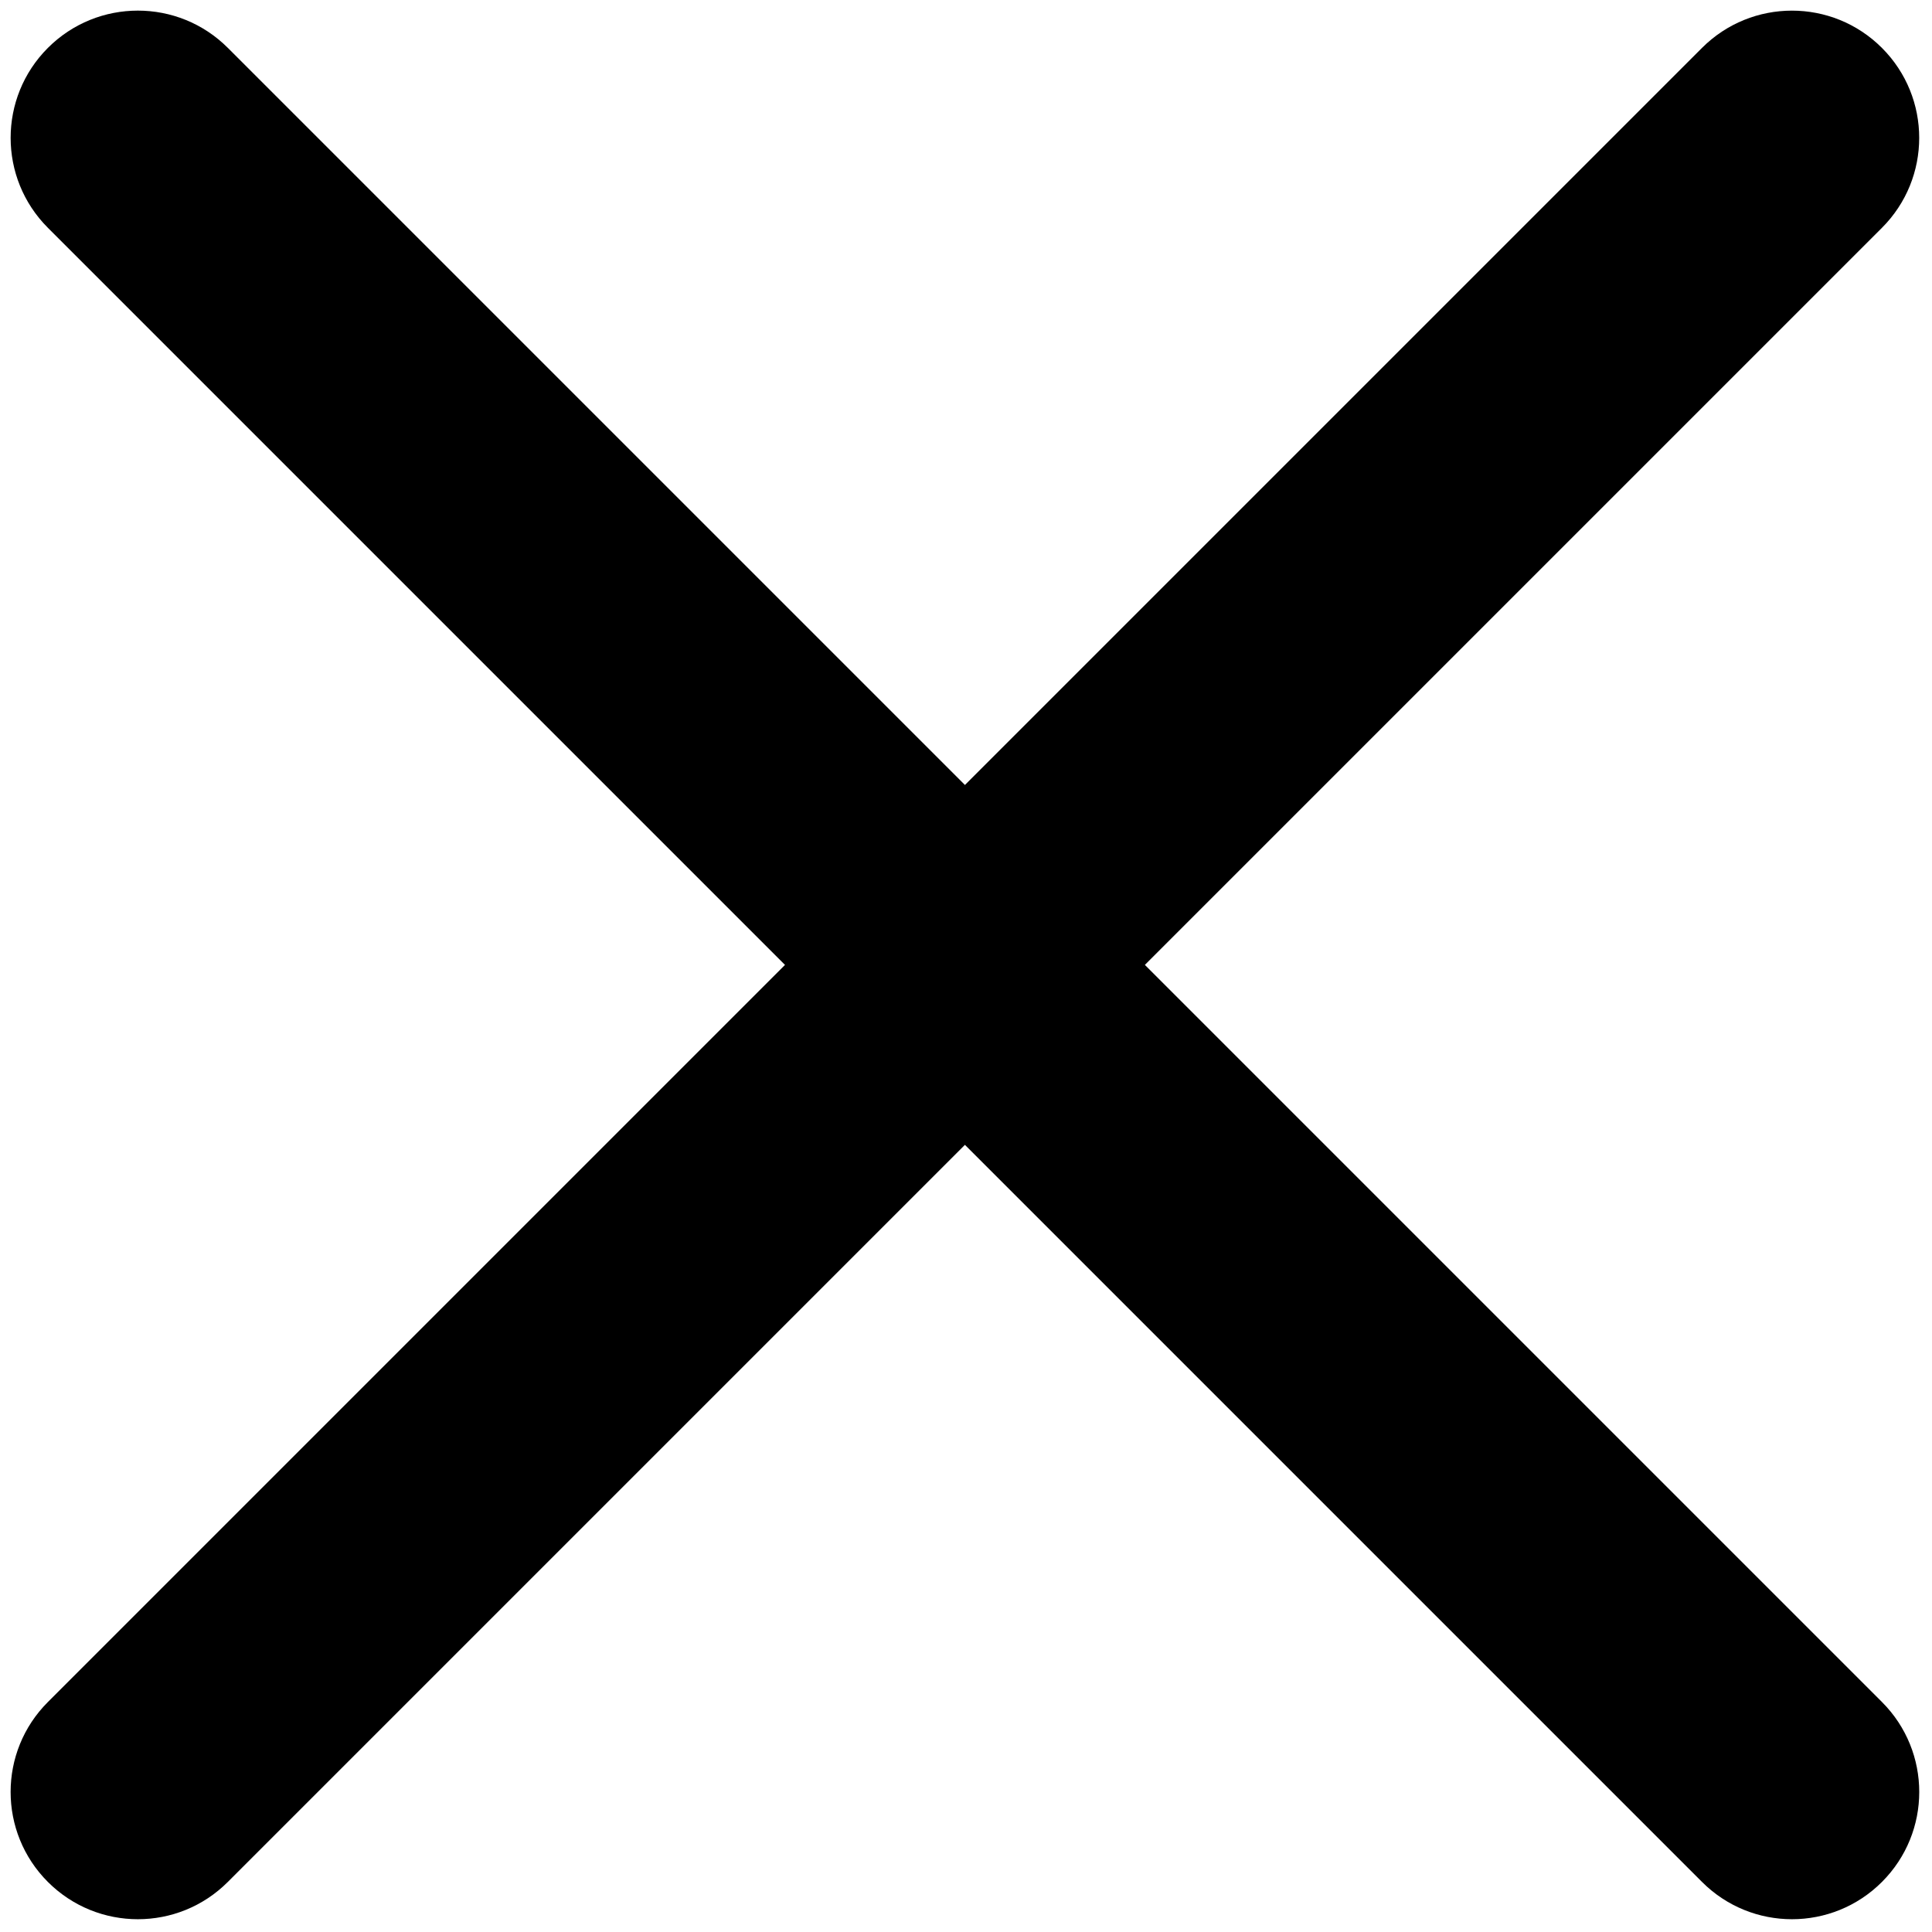 <svg xmlns="http://www.w3.org/2000/svg" xmlns:xlink="http://www.w3.org/1999/xlink" version="1.1" width="256" height="256" viewBox="0 0 256 256" xml:space="preserve">

<g style="stroke: none; stroke-width: 0; stroke-dasharray: none; stroke-linecap: butt; stroke-linejoin: miter; stroke-miterlimit: 10; fill: none; fill-rule: nonzero; opacity: 1;" transform="translate(1.407 1.407) scale(2.81 2.81)" >
	<path d="M 6 90 c -1.536 0 -3.071 -0.586 -4.243 -1.758 c -2.343 -2.343 -2.343 -6.142 0 -8.484 l 78 -78 c 2.342 -2.343 6.143 -2.343 8.484 0 c 2.344 2.343 2.344 6.142 0 8.485 l -78 78 C 9.071 89.414 7.536 90 6 90 z" style="stroke: none; stroke-width: 1; stroke-dasharray: none; stroke-linecap: butt; stroke-linejoin: miter; stroke-miterlimit: 10; fill: rgb(0,0,0); fill-rule: nonzero; opacity: 1;" transform=" matrix(1 0 0 1 0 0) " stroke-linecap="round" />
	<path d="M 84 90 c -1.535 0 -3.071 -0.586 -4.242 -1.758 l -78 -78 c -2.343 -2.343 -2.343 -6.142 0 -8.485 c 2.343 -2.343 6.143 -2.343 8.485 0 l 78 78 c 2.344 2.343 2.344 6.142 0 8.484 C 87.071 89.414 85.535 90 84 90 z" style="stroke: none; stroke-width: 1; stroke-dasharray: none; stroke-linecap: butt; stroke-linejoin: miter; stroke-miterlimit: 10; fill: rgb(0,0,0); fill-rule: nonzero; opacity: 1;" transform=" matrix(1 0 0 1 0 0) " stroke-linecap="round" />
</g>
</svg>